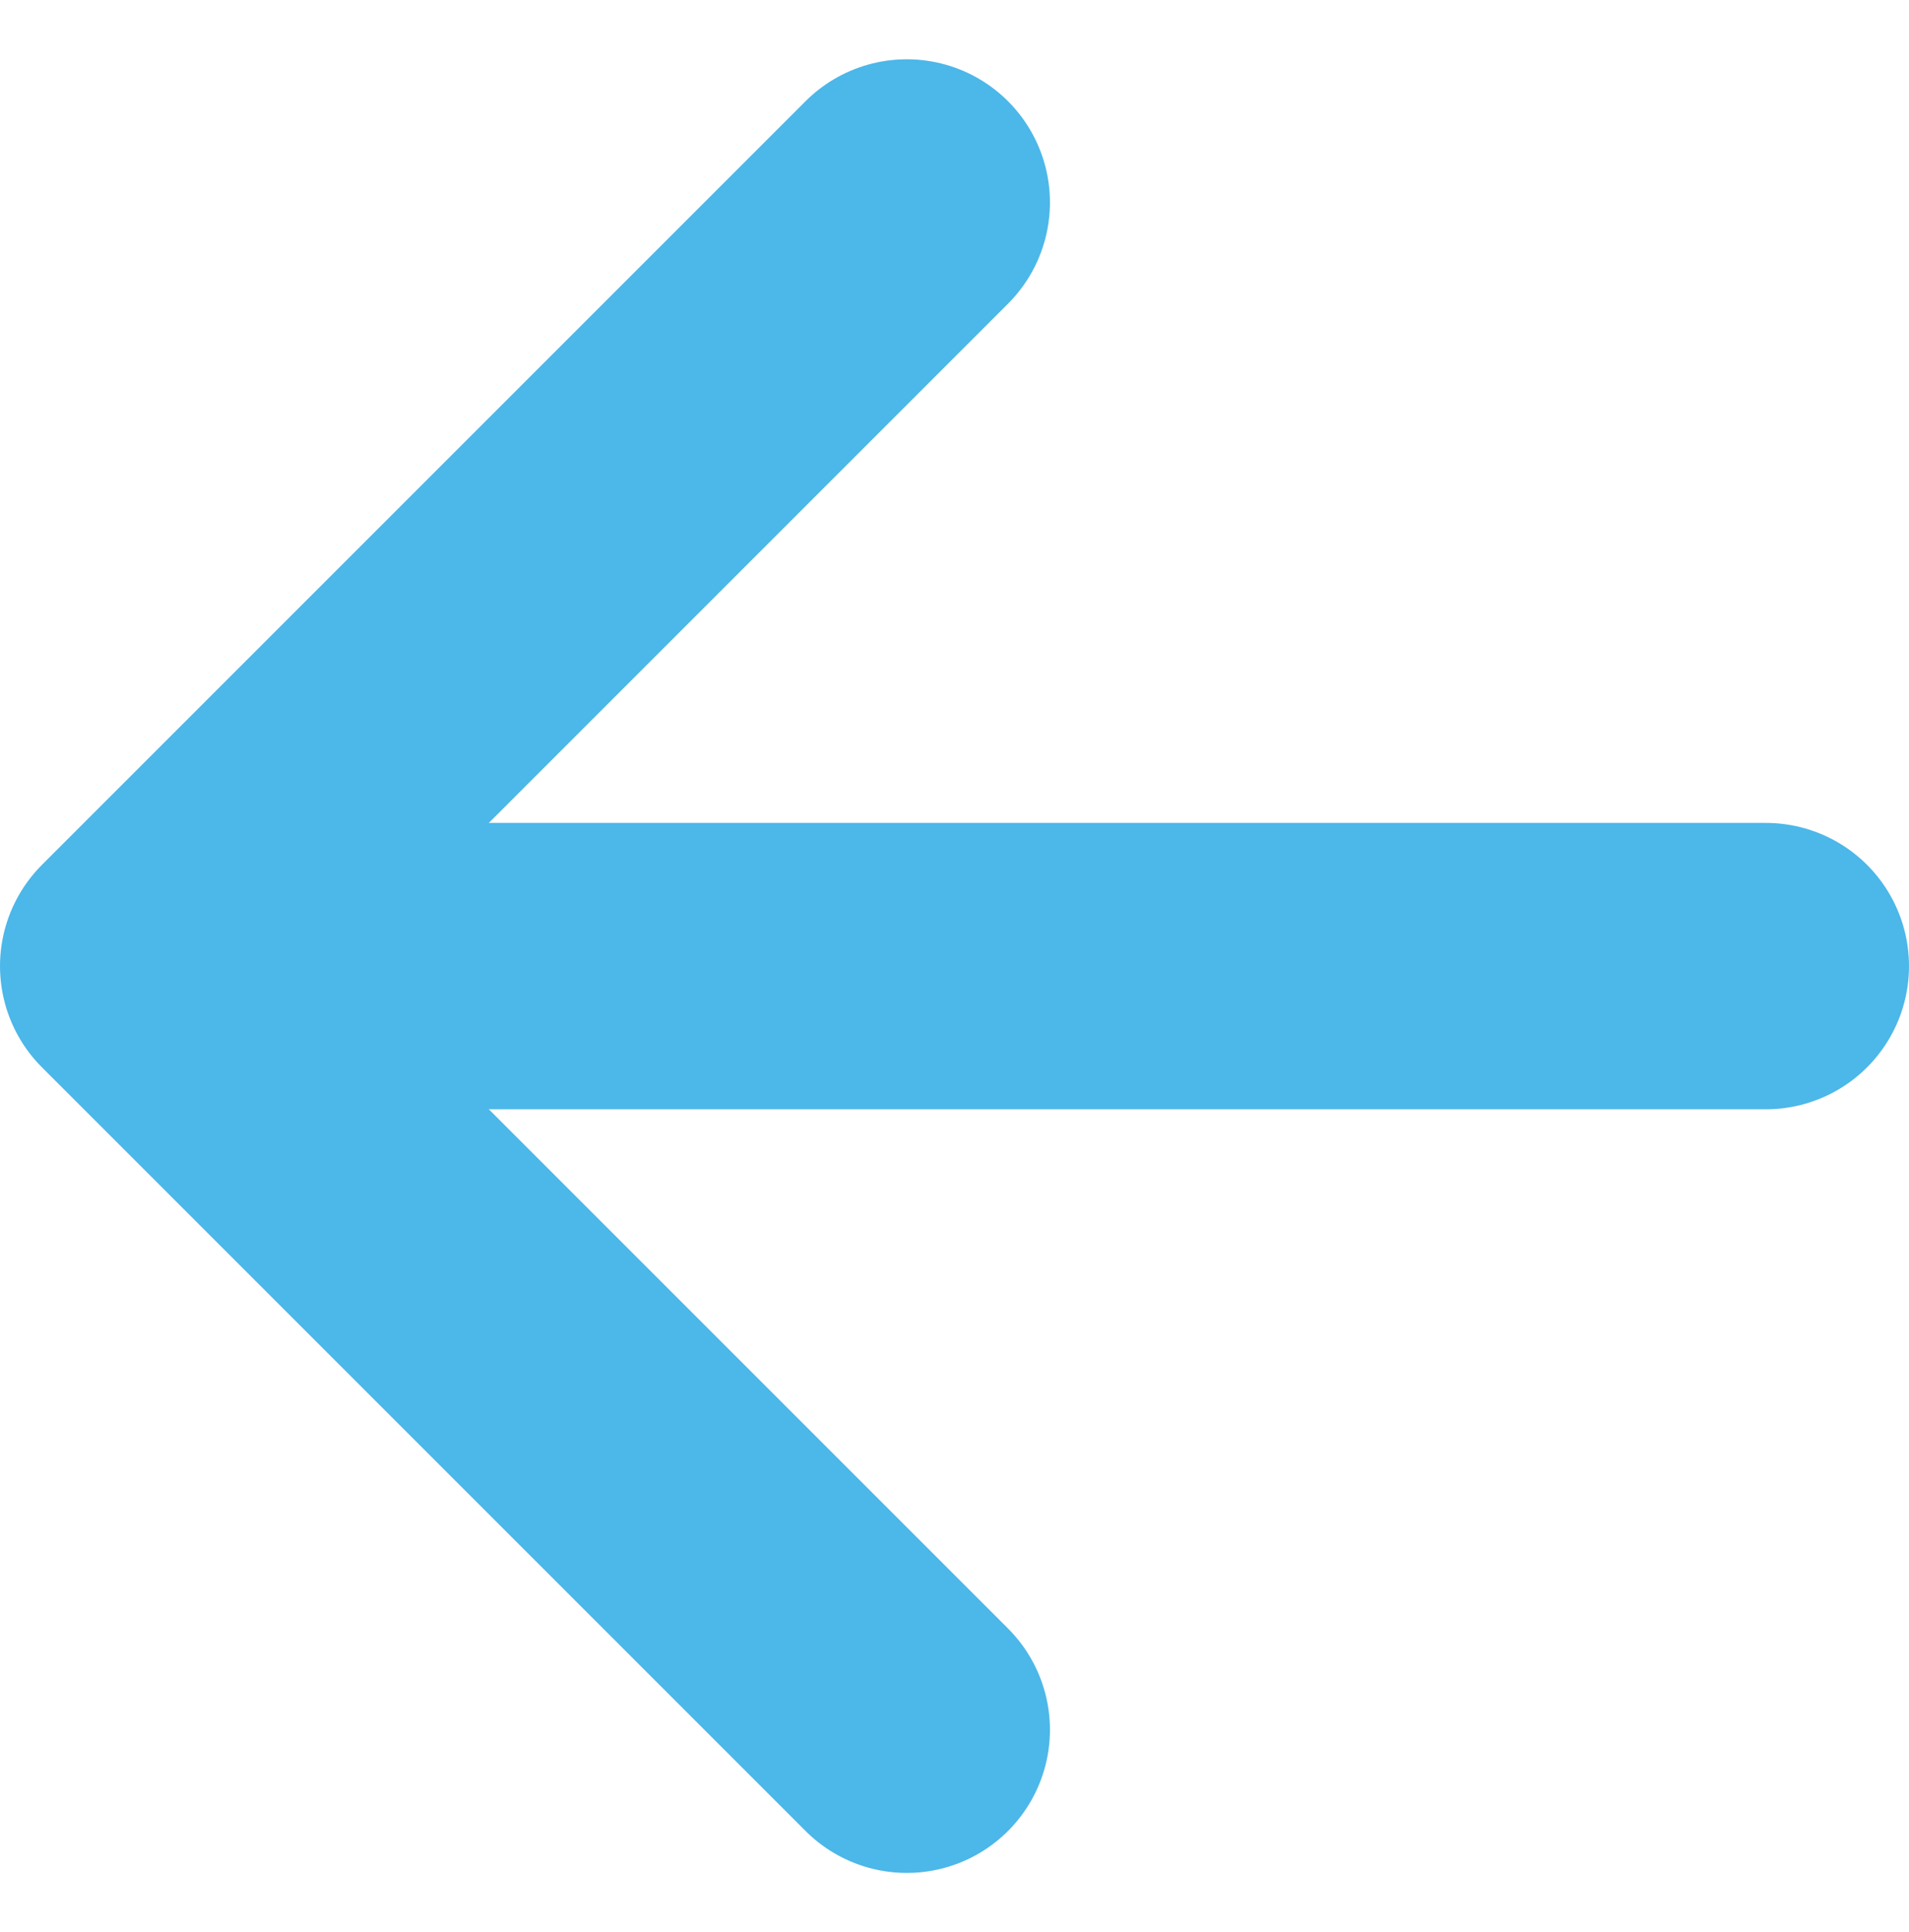 <svg xmlns="http://www.w3.org/2000/svg" width="20" height="20.243" viewBox="0 0 20 20.243">
  <g id="Group" transform="translate(1.5 2.121)">
    <path id="Stroke_3" data-name="Stroke 3" d="M8,16,0,8,8,0" fill="none" stroke="#4cb7e9" stroke-linecap="round" stroke-linejoin="round" stroke-miterlimit="10" stroke-width="3"/>
    <path id="Stroke_1" data-name="Stroke 1" d="M0,.5H16" transform="translate(1 7.5)" fill="none" stroke="#4cb7e9" stroke-linecap="round" stroke-linejoin="round" stroke-miterlimit="10" stroke-width="3"/>
  </g>
</svg>
